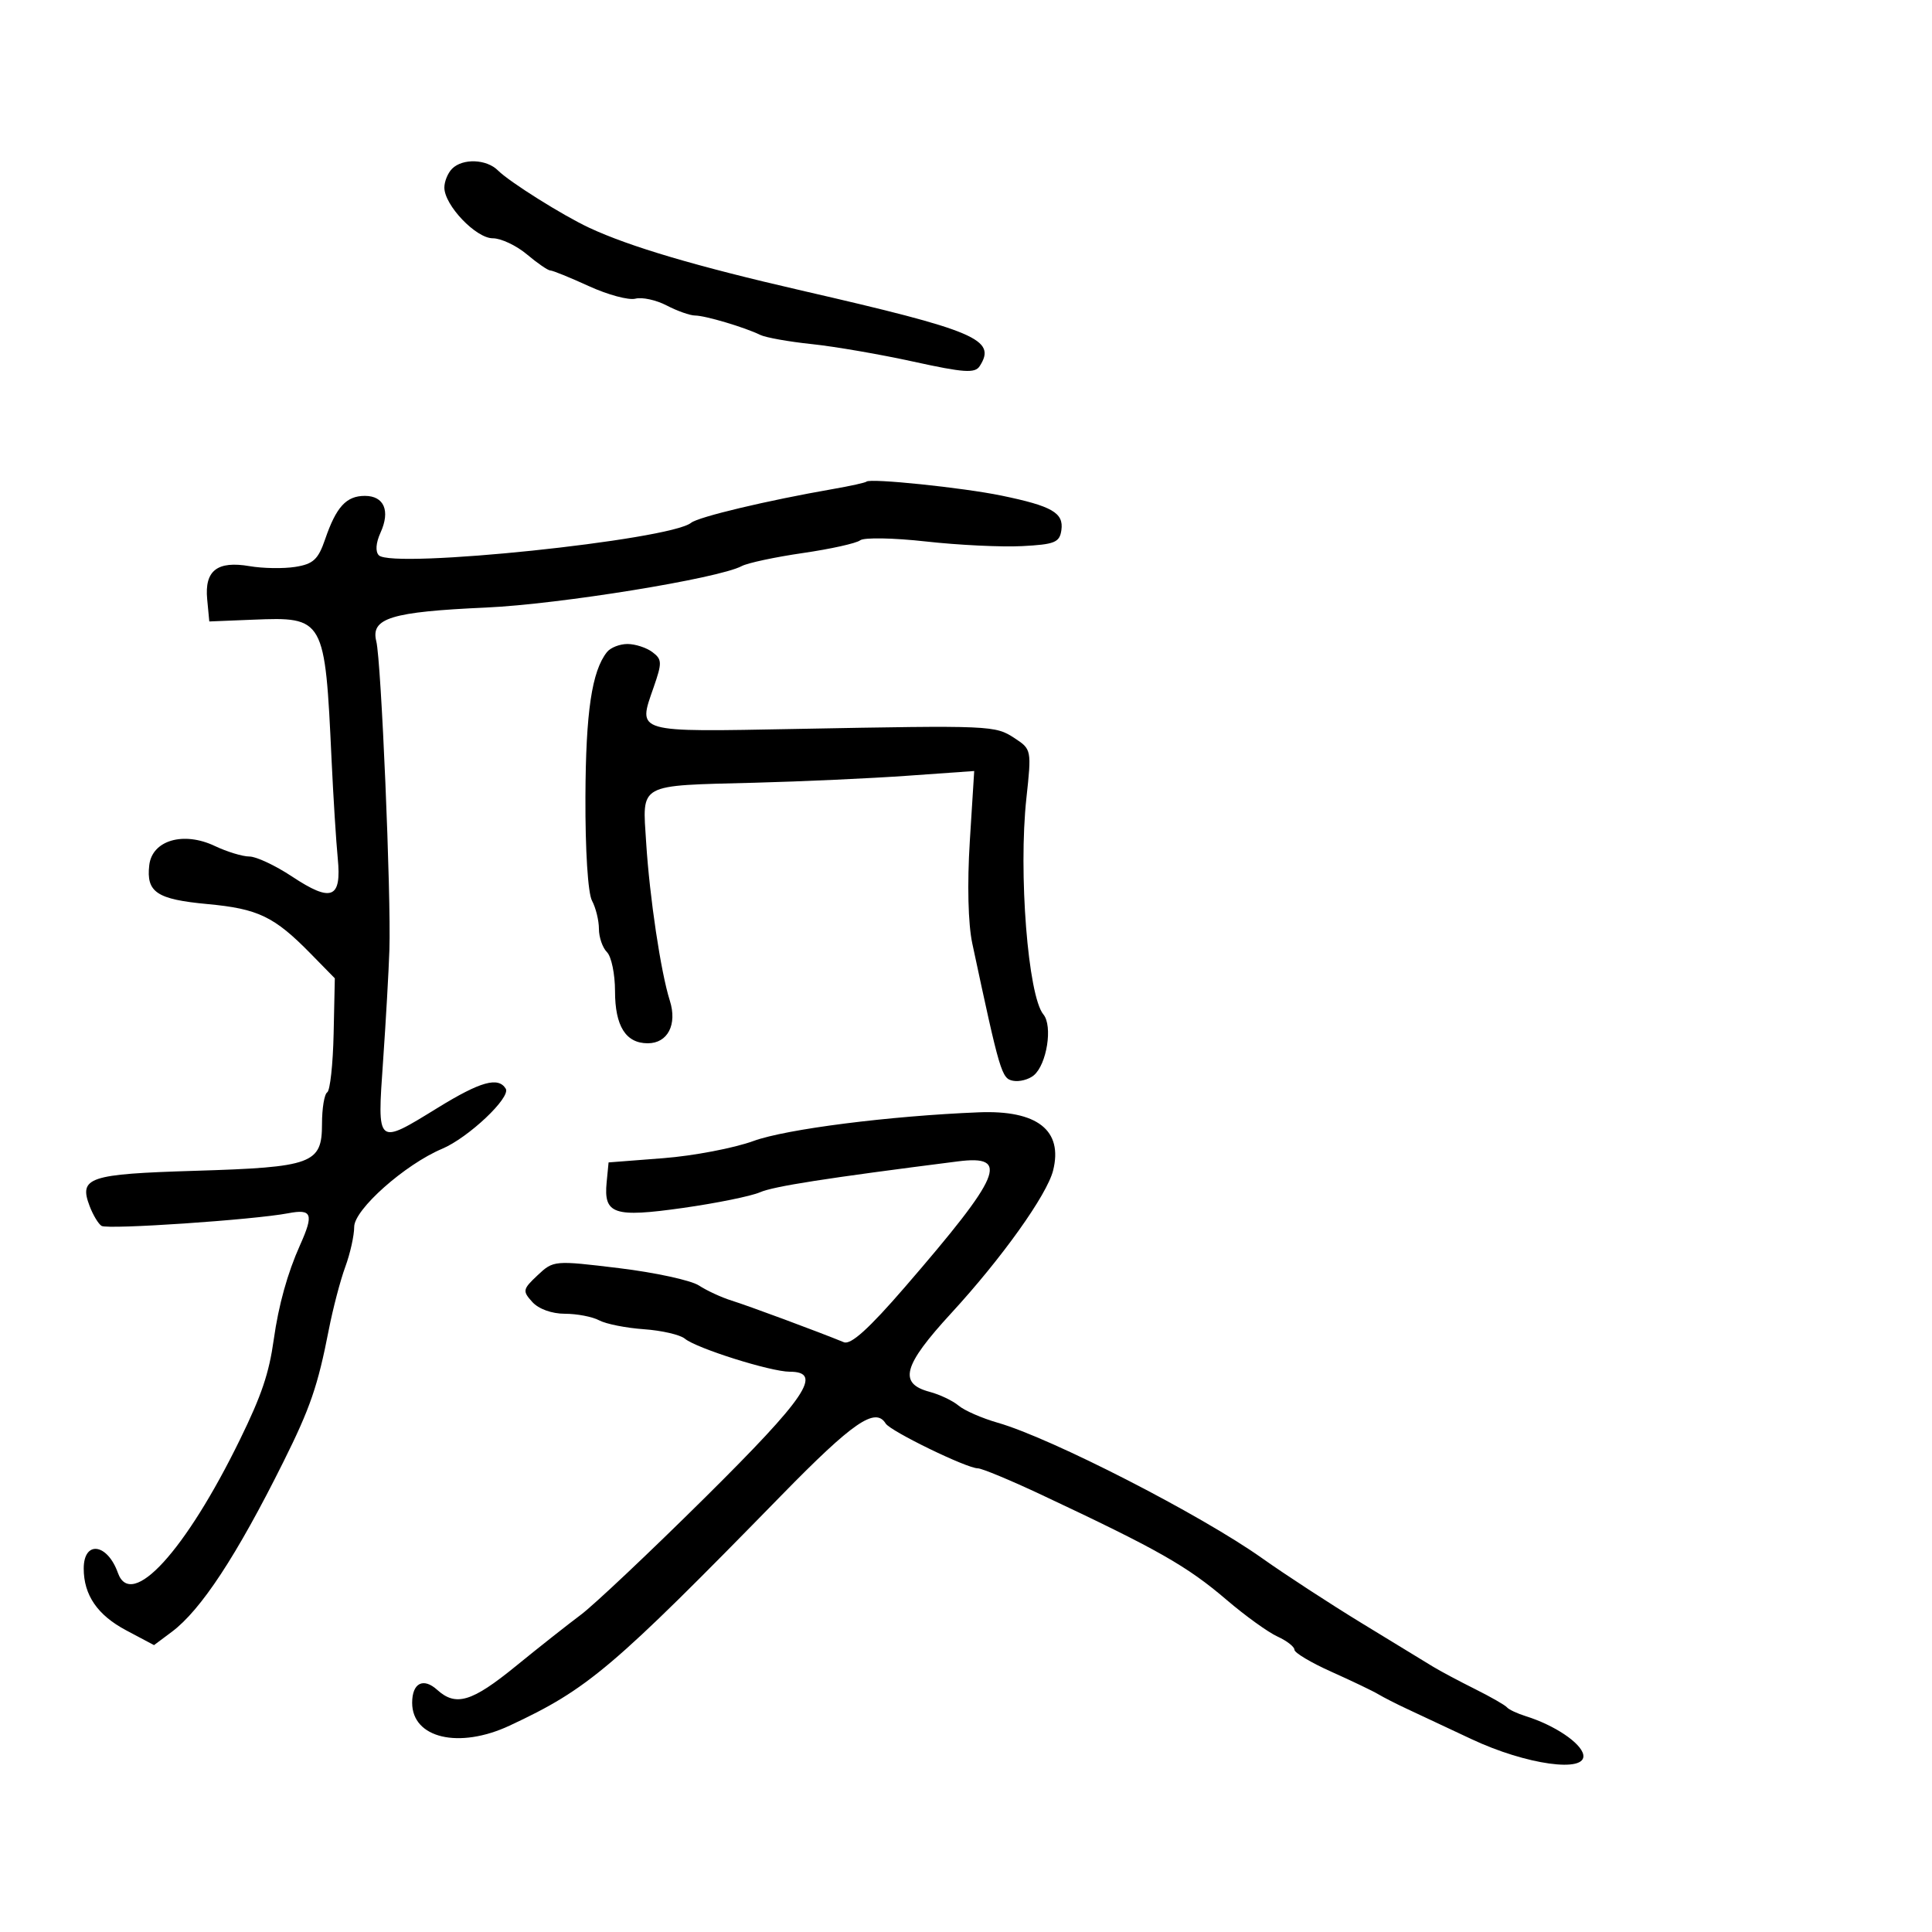 <svg xmlns="http://www.w3.org/2000/svg" width="300" height="300" viewBox="0 0 300 300" version="1.1">
	<path d="M 70.200 26.200 C 69.540 26.860, 69 28.175, 69 29.123 C 69 31.862, 73.900 37, 76.512 37 C 77.796 37, 80.184 38.125, 81.818 39.500 C 83.452 40.875, 85.090 42, 85.458 42 C 85.827 42, 88.524 43.096, 91.453 44.436 C 94.381 45.775, 97.626 46.649, 98.663 46.378 C 99.700 46.107, 101.888 46.583, 103.525 47.436 C 105.161 48.289, 107.143 48.990, 107.929 48.994 C 109.510 49.001, 115.635 50.822, 118.040 52 C 118.887 52.415, 122.487 53.059, 126.040 53.430 C 129.593 53.801, 136.718 55.031, 141.873 56.163 C 149.669 57.874, 151.393 57.991, 152.122 56.860 C 154.800 52.701, 151.638 51.357, 124.500 45.120 C 108.097 41.350, 97.798 38.307, 91.500 35.369 C 87.384 33.449, 79.113 28.256, 77.326 26.469 C 75.550 24.693, 71.847 24.553, 70.200 26.200 M 134.547 74.786 C 134.385 74.948, 132.058 75.463, 129.376 75.930 C 119.135 77.715, 108.452 80.258, 107.310 81.183 C 103.993 83.866, 60.947 88.347, 58.829 86.229 C 58.263 85.663, 58.361 84.301, 59.084 82.716 C 60.632 79.317, 59.647 77, 56.654 77 C 53.769 77, 52.208 78.706, 50.484 83.741 C 49.410 86.876, 48.640 87.588, 45.848 88.027 C 44.007 88.317, 40.815 88.265, 38.756 87.912 C 33.734 87.052, 31.748 88.599, 32.171 93.044 L 32.500 96.500 39.271 96.226 C 50.369 95.778, 50.458 95.936, 51.487 118 C 51.757 123.775, 52.189 130.659, 52.447 133.297 C 53.059 139.545, 51.480 140.169, 45.341 136.102 C 42.765 134.396, 39.790 133, 38.730 133 C 37.670 133, 35.254 132.265, 33.361 131.367 C 28.488 129.055, 23.626 130.475, 23.178 134.342 C 22.690 138.551, 24.336 139.651, 32.220 140.384 C 40.092 141.115, 42.584 142.314, 48.246 148.091 L 51.991 151.913 51.806 160.515 C 51.704 165.246, 51.256 169.342, 50.811 169.617 C 50.365 169.893, 50 172.101, 50 174.524 C 50 180.707, 48.534 181.247, 30.262 181.803 C 13.751 182.306, 12.220 182.819, 13.917 187.281 C 14.445 188.670, 15.278 190.054, 15.769 190.357 C 16.731 190.952, 39.400 189.416, 44.750 188.394 C 48.456 187.686, 48.760 188.505, 46.586 193.349 C 44.644 197.677, 43.257 202.661, 42.509 208 C 41.772 213.259, 40.633 216.635, 37.279 223.500 C 28.804 240.851, 20.385 250.061, 18.313 244.250 C 16.667 239.631, 13 239.155, 13 243.560 C 13 247.681, 15.138 250.795, 19.587 253.155 L 23.917 255.453 26.659 253.406 C 31.204 250.012, 36.749 241.572, 44.005 227 C 48.181 218.616, 49.351 215.211, 51.051 206.500 C 51.695 203.200, 52.847 198.803, 53.611 196.730 C 54.375 194.656, 55 191.854, 55 190.503 C 55 187.812, 62.876 180.820, 68.648 178.386 C 72.735 176.662, 79.364 170.398, 78.530 169.048 C 77.365 167.163, 74.604 167.937, 68 172 C 58.438 177.883, 58.562 177.988, 59.485 164.750 C 59.916 158.563, 60.358 150.800, 60.466 147.500 C 60.745 139.036, 59.198 102.638, 58.430 99.576 C 57.528 95.985, 60.734 95, 75.474 94.340 C 86.871 93.830, 111.564 89.826, 115.175 87.902 C 116.096 87.412, 120.371 86.499, 124.675 85.874 C 128.979 85.249, 132.980 84.361, 133.566 83.899 C 134.153 83.438, 138.748 83.519, 143.778 84.081 C 148.808 84.643, 155.528 84.967, 158.712 84.801 C 163.788 84.537, 164.538 84.232, 164.811 82.318 C 165.193 79.630, 163.371 78.580, 155.495 76.954 C 149.516 75.719, 135.105 74.228, 134.547 74.786 M 94.253 101.250 C 91.900 104.214, 90.959 110.535, 90.905 123.744 C 90.871 132.017, 91.292 138.677, 91.924 139.857 C 92.516 140.963, 93 142.933, 93 144.234 C 93 145.535, 93.563 147.163, 94.250 147.850 C 94.938 148.537, 95.500 151.258, 95.500 153.896 C 95.500 159.338, 97.171 162, 100.587 162 C 103.682 162, 105.188 159.090, 104.012 155.384 C 102.612 150.975, 100.873 139.365, 100.336 130.841 C 99.749 121.531, 98.866 122.017, 117.218 121.541 C 124.523 121.351, 135.174 120.865, 140.888 120.459 L 151.275 119.723 150.592 130.611 C 150.175 137.275, 150.324 143.440, 150.977 146.500 C 155.273 166.620, 155.528 167.478, 157.306 167.820 C 158.291 168.010, 159.738 167.633, 160.522 166.982 C 162.550 165.299, 163.497 159.304, 162.017 157.520 C 159.625 154.638, 158.122 135.503, 159.379 123.931 C 160.190 116.459, 160.167 116.340, 157.560 114.632 C 154.518 112.638, 154.052 112.618, 123.783 113.186 C 98.361 113.663, 99.017 113.854, 101.500 106.714 C 102.831 102.889, 102.812 102.385, 101.292 101.250 C 100.371 100.563, 98.634 100, 97.431 100 C 96.229 100, 94.798 100.563, 94.253 101.250 M 152 172.720 C 138.151 173.274, 122.069 175.319, 117 177.172 C 113.975 178.278, 107.675 179.479, 103 179.841 L 94.500 180.500 94.199 183.585 C 93.714 188.554, 95.309 189.090, 106.047 187.569 C 111.246 186.832, 116.625 185.739, 118 185.140 C 120.137 184.209, 128.155 182.956, 148.743 180.339 C 156.881 179.305, 155.553 182.456, 140.520 199.850 C 134.925 206.324, 132.115 208.863, 131.035 208.420 C 127.034 206.781, 116.195 202.759, 113.627 201.962 C 112.047 201.471, 109.752 200.413, 108.528 199.610 C 107.303 198.808, 101.725 197.596, 96.132 196.918 C 86.057 195.697, 85.940 195.708, 83.483 198.016 C 81.159 200.199, 81.107 200.461, 82.656 202.173 C 83.642 203.262, 85.688 204, 87.721 204 C 89.597 204, 91.994 204.461, 93.047 205.025 C 94.101 205.589, 97.221 206.209, 99.981 206.402 C 102.740 206.596, 105.603 207.255, 106.341 207.868 C 108.150 209.369, 119.674 213, 122.630 213 C 127.876 213, 125.210 216.957, 109.433 232.583 C 100.870 241.063, 92.208 249.238, 90.183 250.749 C 88.157 252.261, 83.600 255.860, 80.055 258.749 C 73.270 264.278, 70.788 265.023, 67.892 262.402 C 65.731 260.446, 64 261.337, 64 264.404 C 64 269.915, 71.269 271.623, 79.123 267.957 C 91.317 262.265, 95.015 259.132, 121.379 232.155 C 132.448 220.829, 135.918 218.440, 137.525 221.041 C 138.263 222.235, 150.116 228, 151.832 228 C 152.458 228, 156.915 229.853, 161.735 232.119 C 179.856 240.634, 184.295 243.154, 190.491 248.448 C 193.367 250.905, 196.908 253.456, 198.360 254.118 C 199.812 254.780, 201 255.705, 201 256.173 C 201 256.642, 203.588 258.183, 206.750 259.598 C 209.912 261.012, 213.175 262.575, 214 263.070 C 214.825 263.565, 216.850 264.598, 218.500 265.365 C 220.150 266.132, 224.650 268.242, 228.500 270.054 C 236.972 274.041, 246.409 275.353, 245.849 272.467 C 245.494 270.641, 241.378 267.880, 236.945 266.495 C 235.600 266.074, 234.275 265.454, 234 265.115 C 233.725 264.777, 231.475 263.490, 229 262.255 C 226.525 261.021, 223.600 259.461, 222.500 258.789 C 221.400 258.118, 216.450 255.097, 211.500 252.076 C 206.550 249.055, 199.566 244.502, 195.979 241.958 C 186.425 235.181, 163.230 223.295, 154.927 220.921 C 152.492 220.224, 149.761 219.032, 148.857 218.270 C 147.954 217.508, 145.929 216.543, 144.357 216.125 C 139.460 214.823, 140.222 212.047, 147.713 203.904 C 155.548 195.387, 162.574 185.546, 163.525 181.756 C 165.092 175.514, 161.066 172.357, 152 172.720" stroke="none" fill="black" fill-rule="evenodd"/>
</svg>
